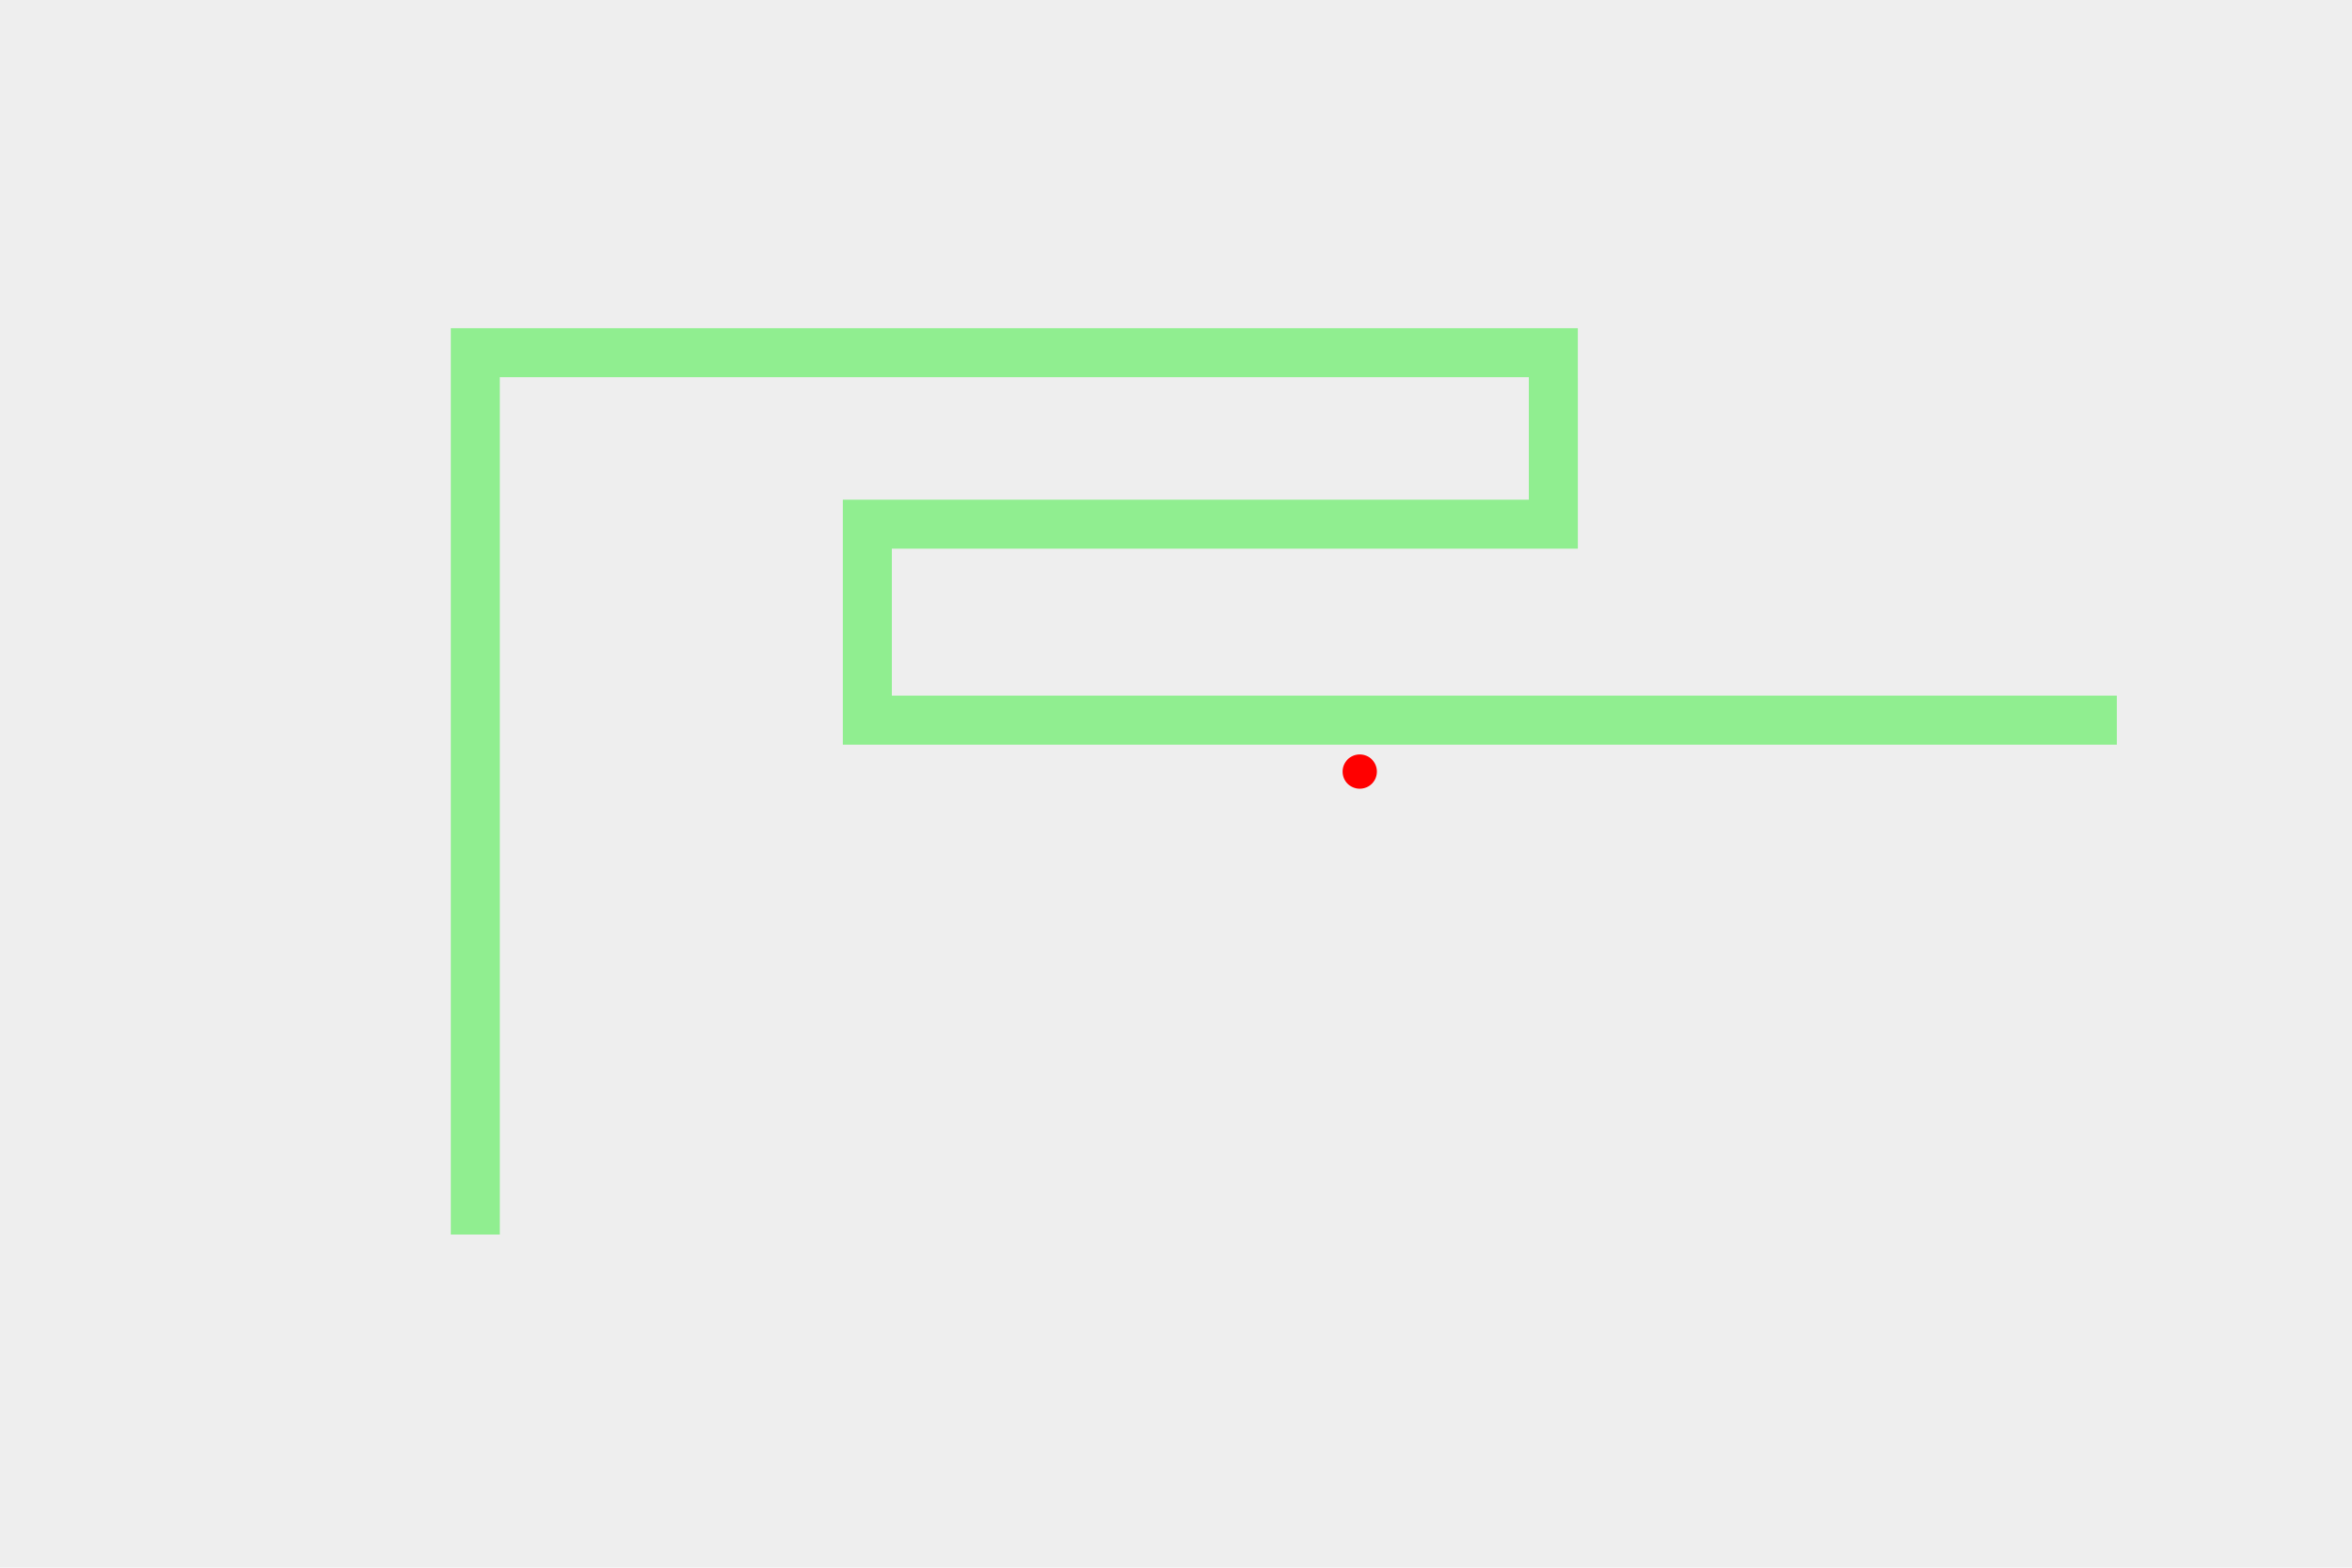 <svg xmlns="http://www.w3.org/2000/svg" width="480" height="320" fill="none" xmlns:v="https://vecta.io/nano"><path fill="#eee" d="M0 0h480v320H0z"/><circle cx="277.5" cy="157.5" r="3.5" fill="red"/><path d="M432 147H182m140-40H172m150-35H92m85 80v-40m140-10V77M97 77v175" stroke="#90ee90" stroke-width="10"/></svg>